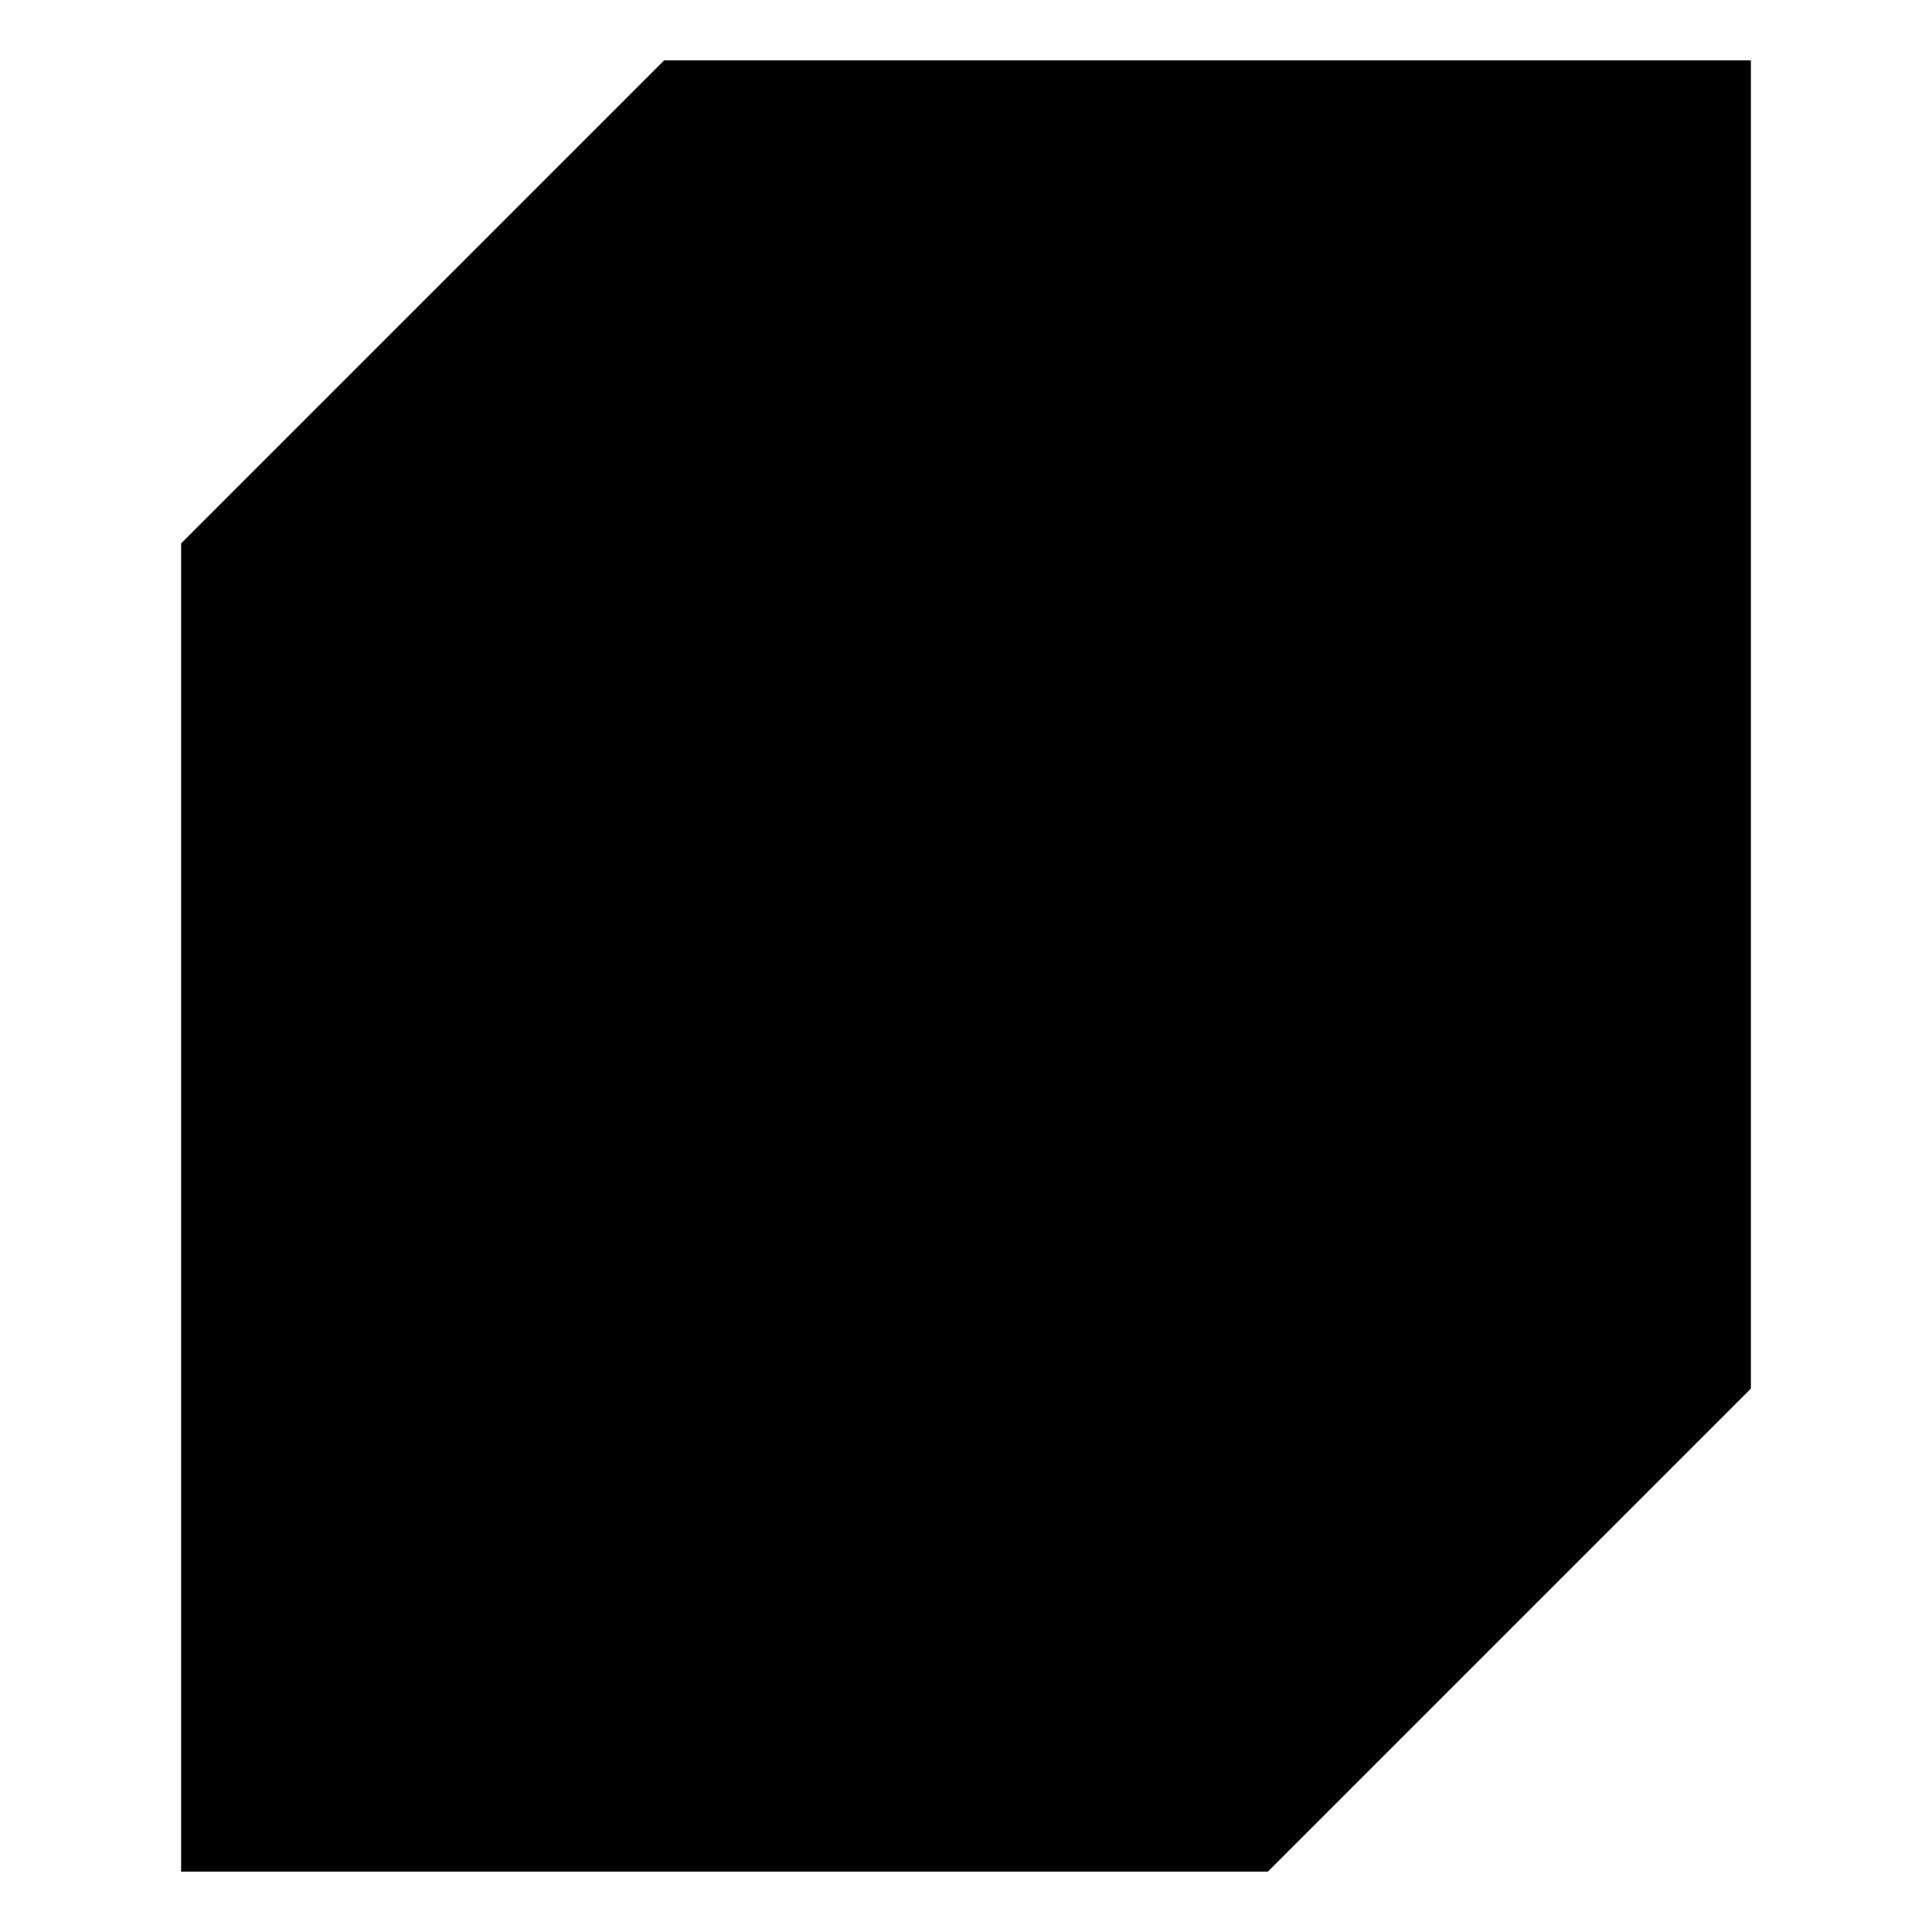 <svg width="32" height="32" fill="none" viewBox="0 0 32 32" xmlns="http://www.w3.org/2000/svg">
  <path fill="currentColor" d="m3 9 8-8h18v22l-8 8H3V9Zm13.94 2a3.86 3.86 0 0 1 3.673 3.245 3.38 3.38 0 0 1 2.385 3.32A3.315 3.315 0 0 1 19.823 21h-9.227a2.715 2.715 0 0 1-2.594-2.81 2.73 2.73 0 0 1 2.44-2.8 3.2 3.2 0 0 1 3.038-2.5 2.42 2.42 0 0 1 .295 0A3.709 3.709 0 0 1 16.94 11Z" clip-rule="evenodd"/>
</svg>

